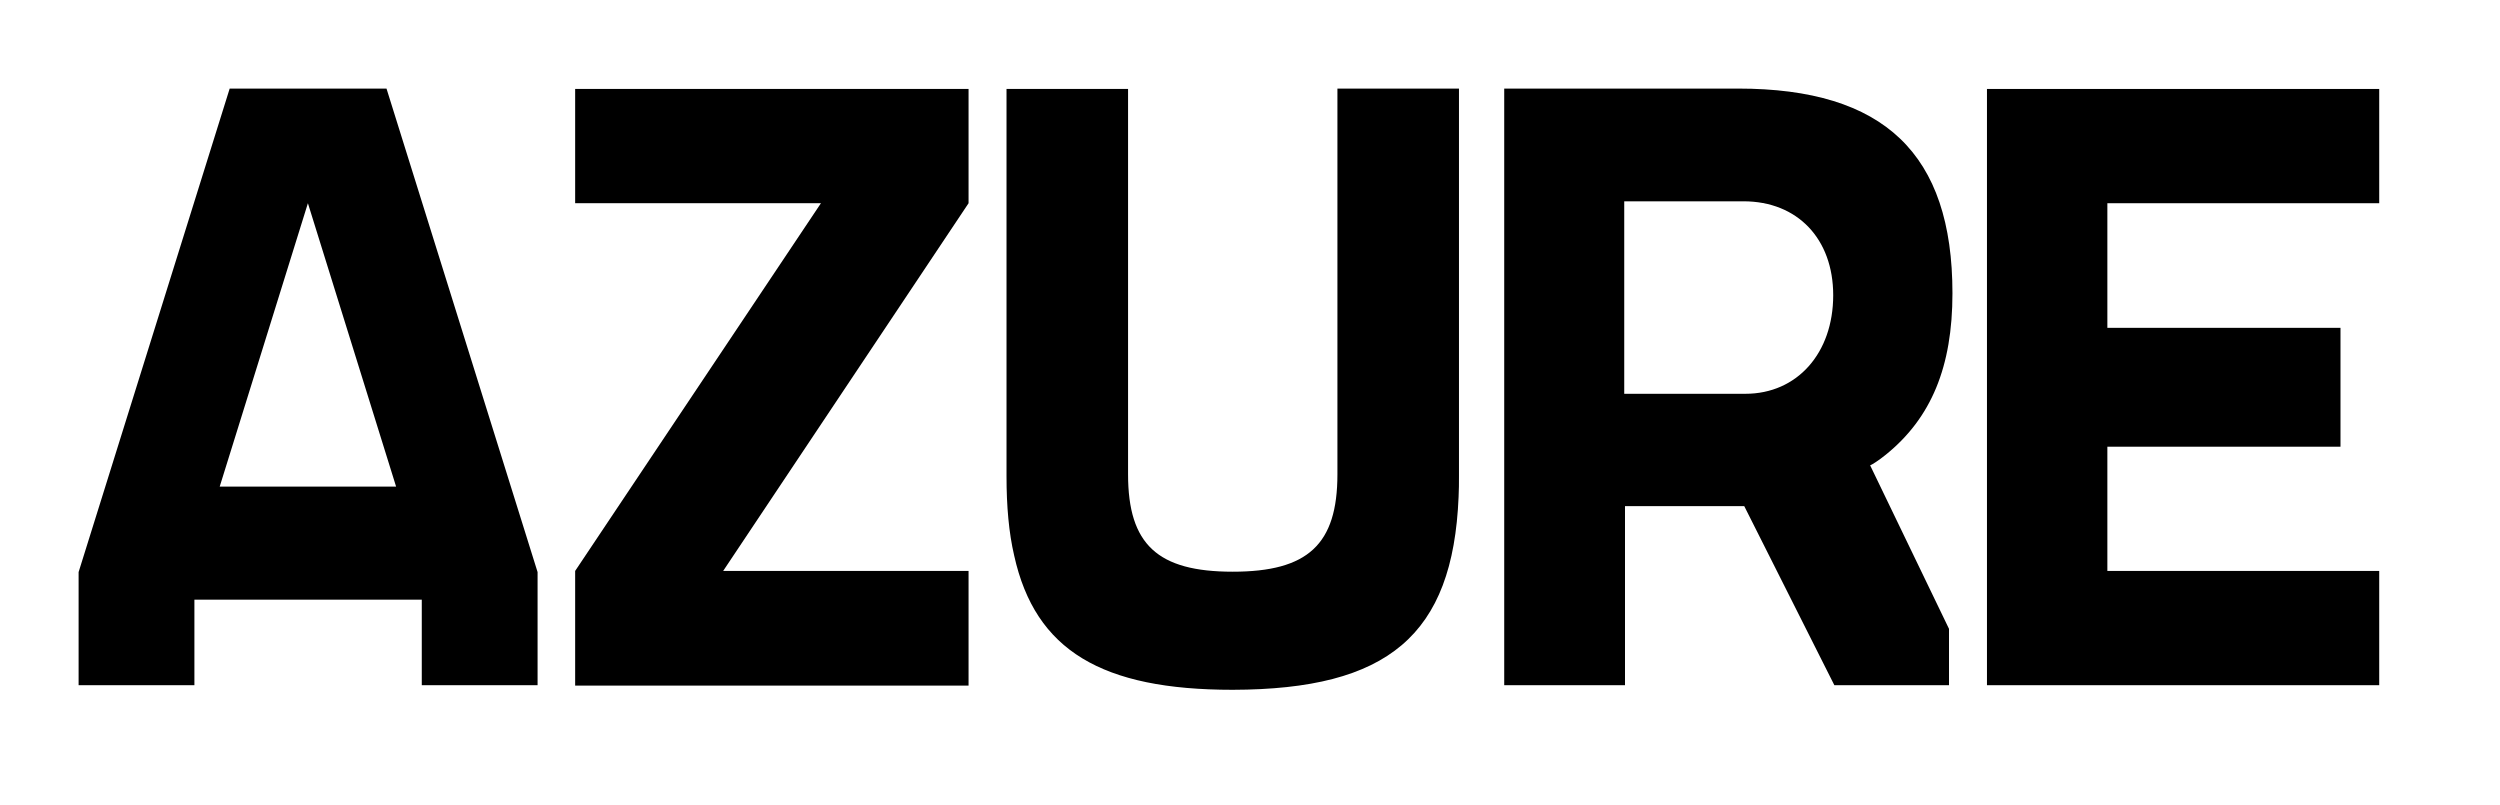 <?xml version="1.0" encoding="utf-8"?>
<!-- Generator: Adobe Illustrator 26.0.0, SVG Export Plug-In . SVG Version: 6.00 Build 0)  -->
<svg version="1.1" id="layer" xmlns="http://www.w3.org/2000/svg" xmlns:xlink="http://www.w3.org/1999/xlink" x="0px" y="0px"
	 viewBox="0 0 652 210" style="enable-background:new 0 0 652 210;" xml:space="preserve">
<polygon points="620.5,53 620.5,23.2 518.2,23.2 518.2,178.7 620.5,178.7 620.5,148.9 549.6,148.9 549.6,116.5 610.4,116.5 
	610.4,85.5 549.6,85.5 549.6,53 "/>
<path d="M103.3,126.9h-46l23-73.9L103.3,126.9z M140.2,178.7v-29.5L100.8,23.1H59.9L20.5,149.2v29.5h30.2v-22.3H110v22.3H140.2z"/>
<polygon points="252.6,148.9 188.6,148.9 252.6,53 252.6,23.2 150,23.2 150,53 214.1,53 150,148.9 150,178.8 252.6,178.8 "/>
<g>
	<path d="M478.1,77c0,15.1-9.4,25.7-22.9,25.7h-31.6V52.5h31.1C468.8,52.5,478.1,62.3,478.1,77 M509.2,76.5
		c0-36.4-17.8-53.4-55.9-53.4h-61v155.6h31.5V132h31.1l23.5,46.7h29.9V164l-20.5-42.5l-0.1-0.1c1.8-0.9,4.1-2.8,4.1-2.8
		C503.7,109,509.2,95.6,509.2,76.5"/>
	<path d="M380.4,129.6c0.1-1.8,0.1-3.6,0.1-5.5v-101h-31.7v100.6c0,18.3-7.7,25.4-27.3,25.4c-19.6,0-27.3-7.1-27.3-25.4V23.2h-31.7
		v101c0,7.8,0.6,14.7,2,20.7c5.5,24.8,22.9,35,57,35l0,0C362,179.8,378.9,165.7,380.4,129.6"/>
</g>
</svg>
